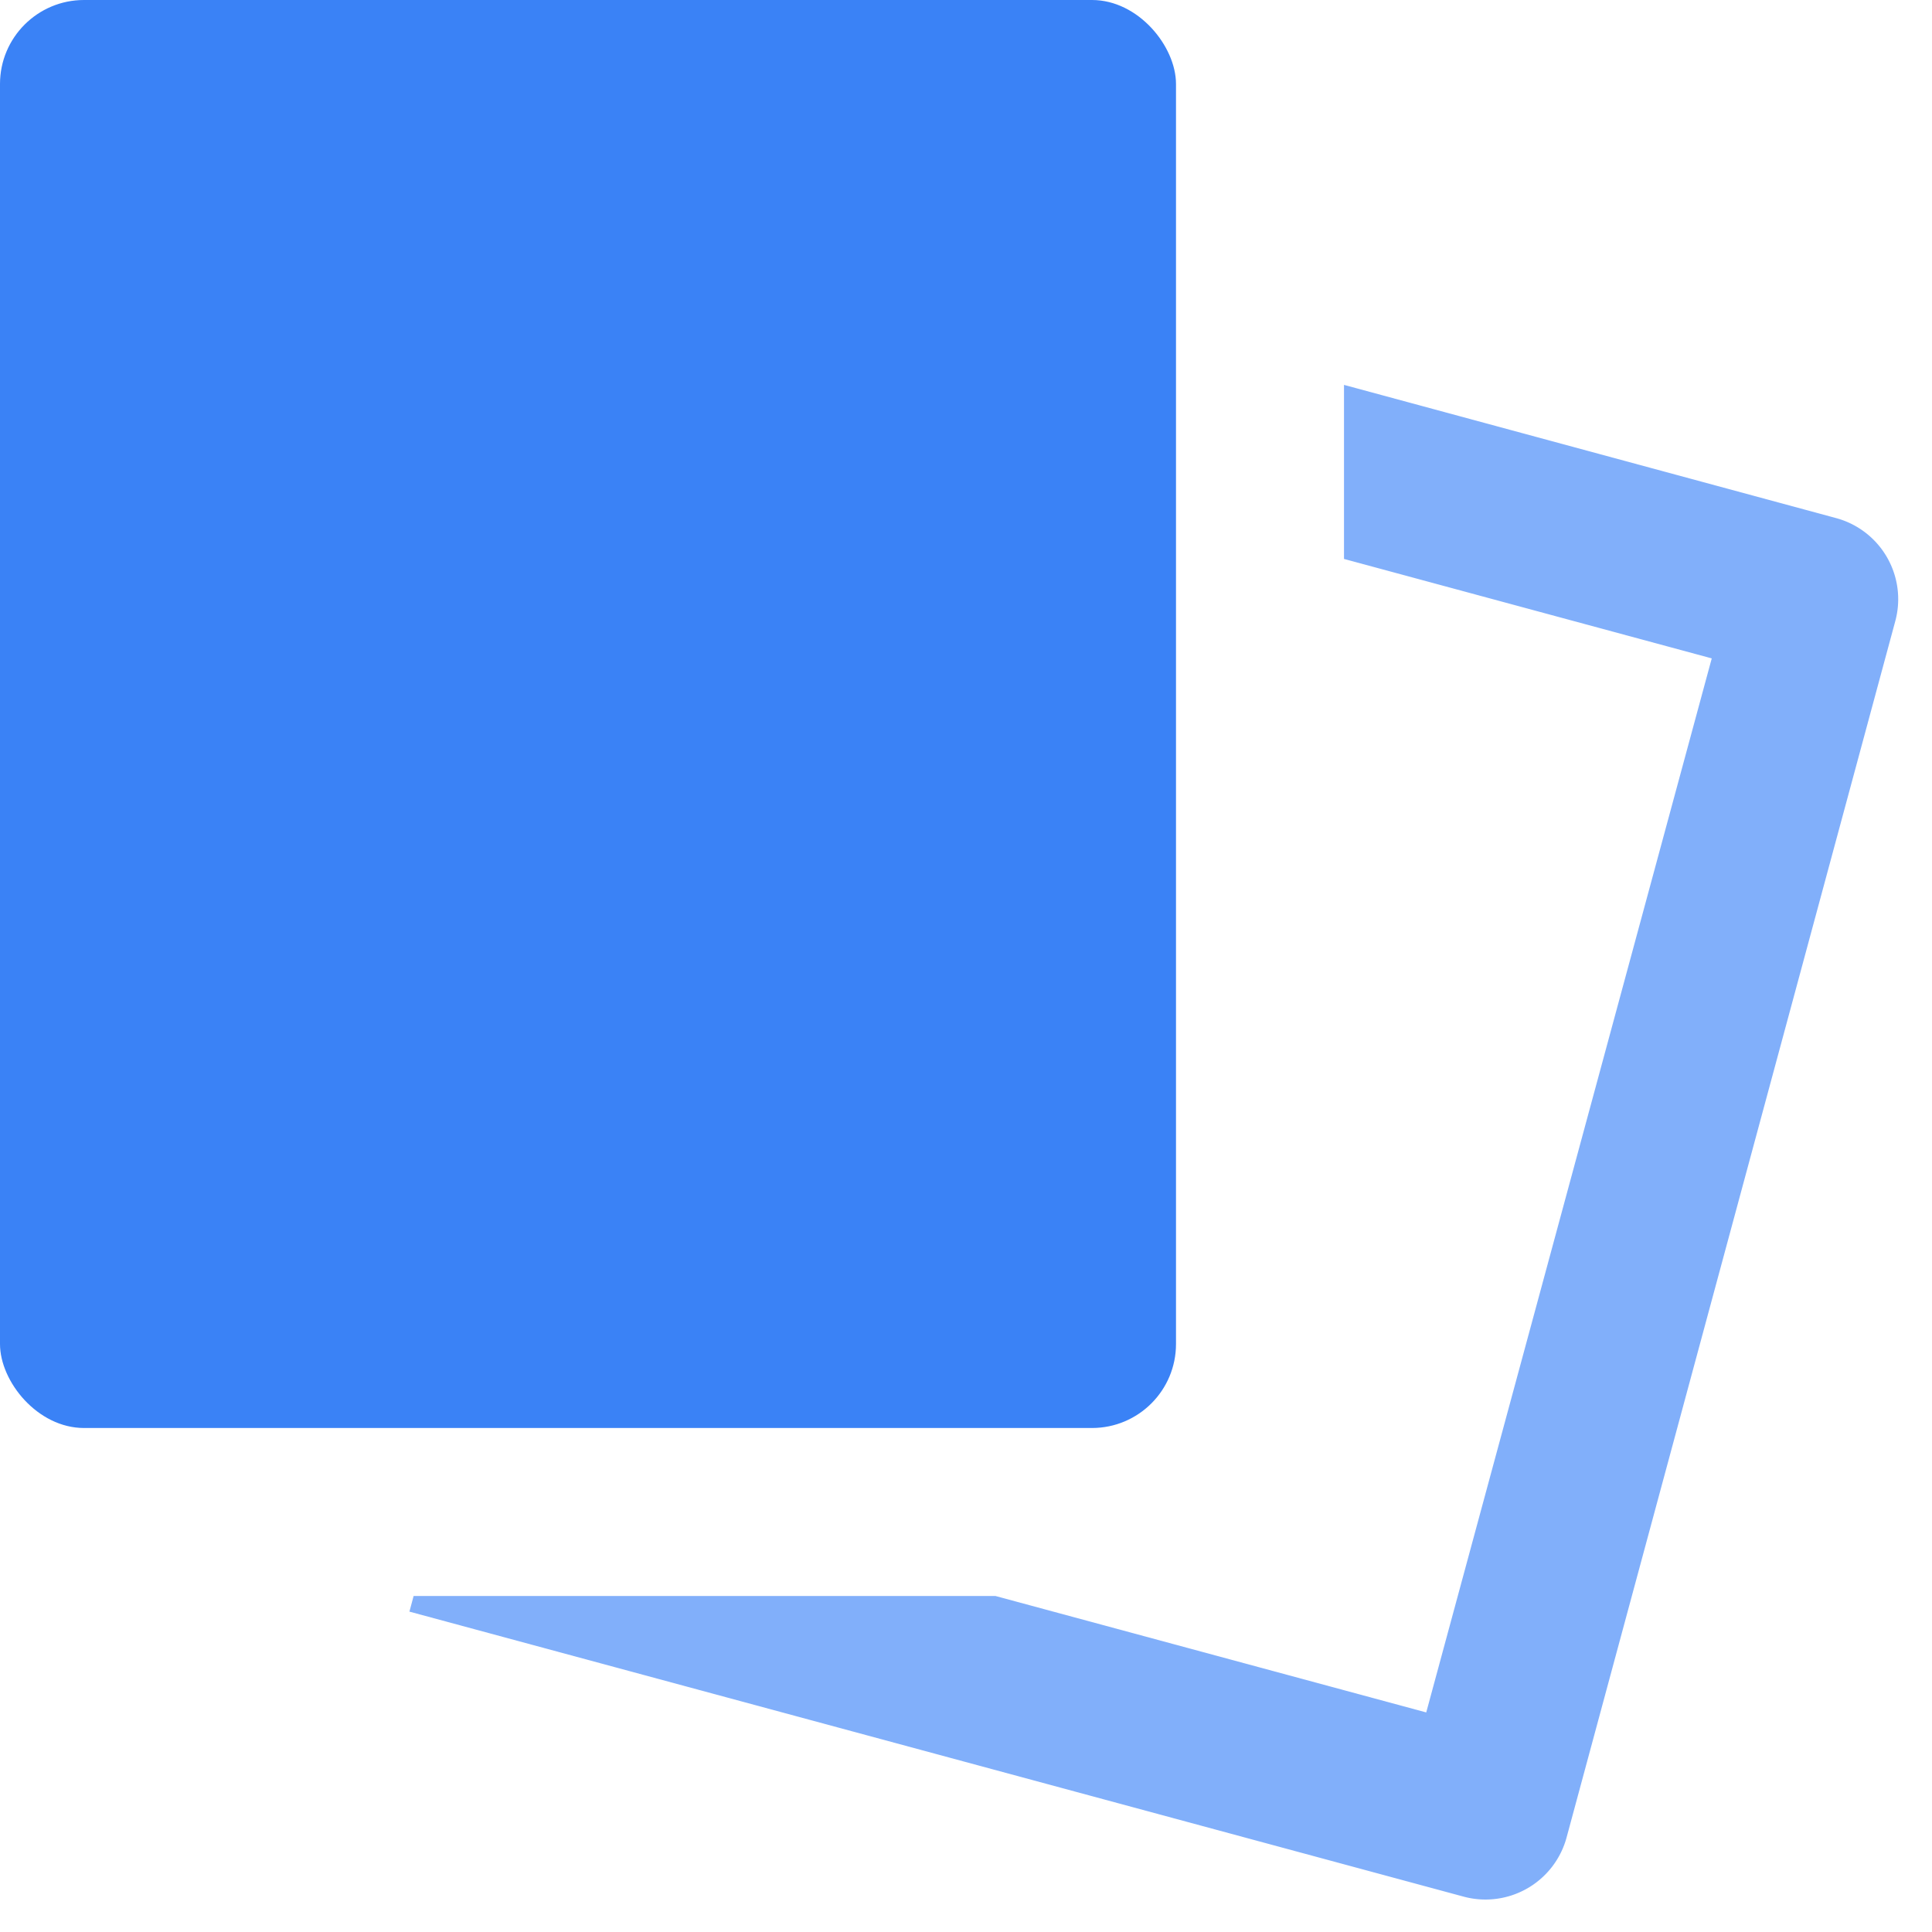 <svg class="c9coo c3fbz cfw9z ciq6j ctkua" width="23" height="23" xmlns="http://www.w3.org/2000/svg">
                                            <path d="M4.924 19h6.927l5.128 1.386 3.399-12.548L16 6.654V4.582l5.859 1.586a1 1 0 0 1 .704 1.226l-3.913 14.48a1 1 0 0 1-1.226.705l-12.55-3.393.05-.186Z" fill-rule="nonzero" fill-opacity=".64" fill="#3A82F6"></path>
                                            <rect width="14" height="17" rx="1" fill="#3A82F6"></rect>
                                        </svg>